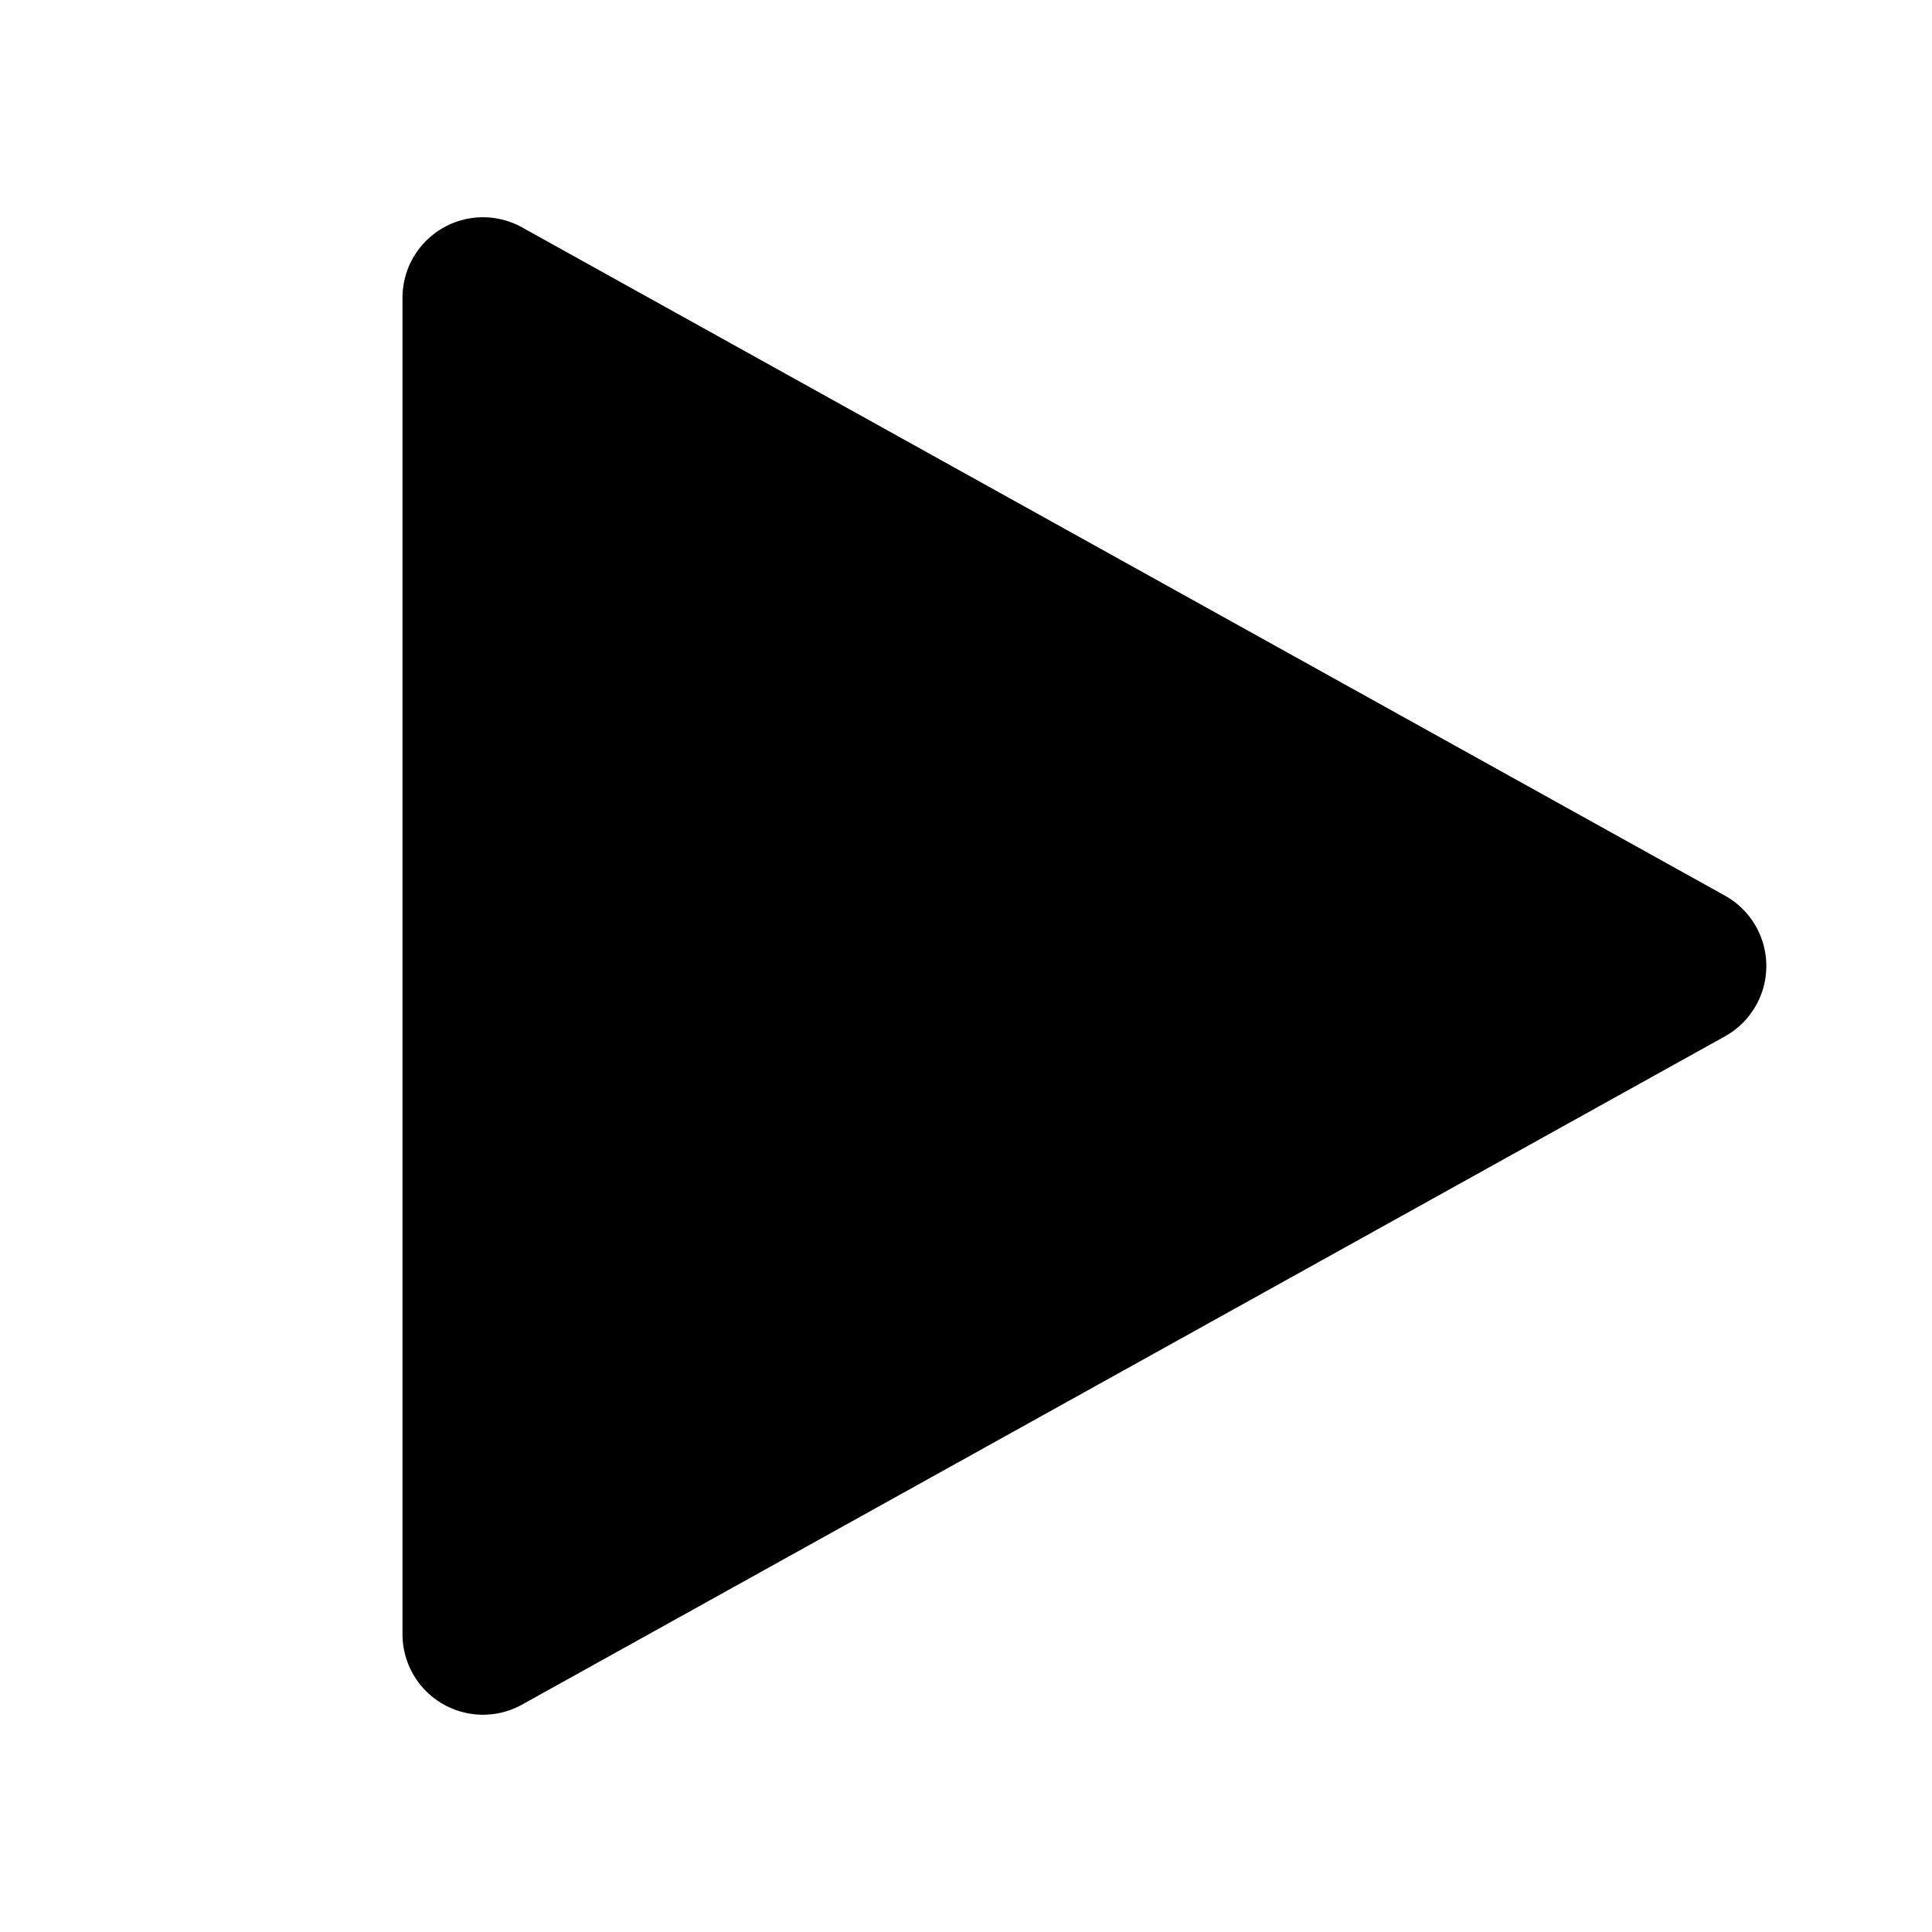 <svg xmlns="http://www.w3.org/2000/svg" width="24" height="24" viewBox="0 0 24 24">
  <g class="play">
    <path d="M5 3.7a1 1 0 0 1 1.486-.875l14.94 8.3a1 1 0 0 1 0 1.75l-14.94 8.3A1 1 0 0 1 5 20.3V3.7Z" class="fill-white stroke-current stroke-2 sl-r"/>
  </g>
</svg>
